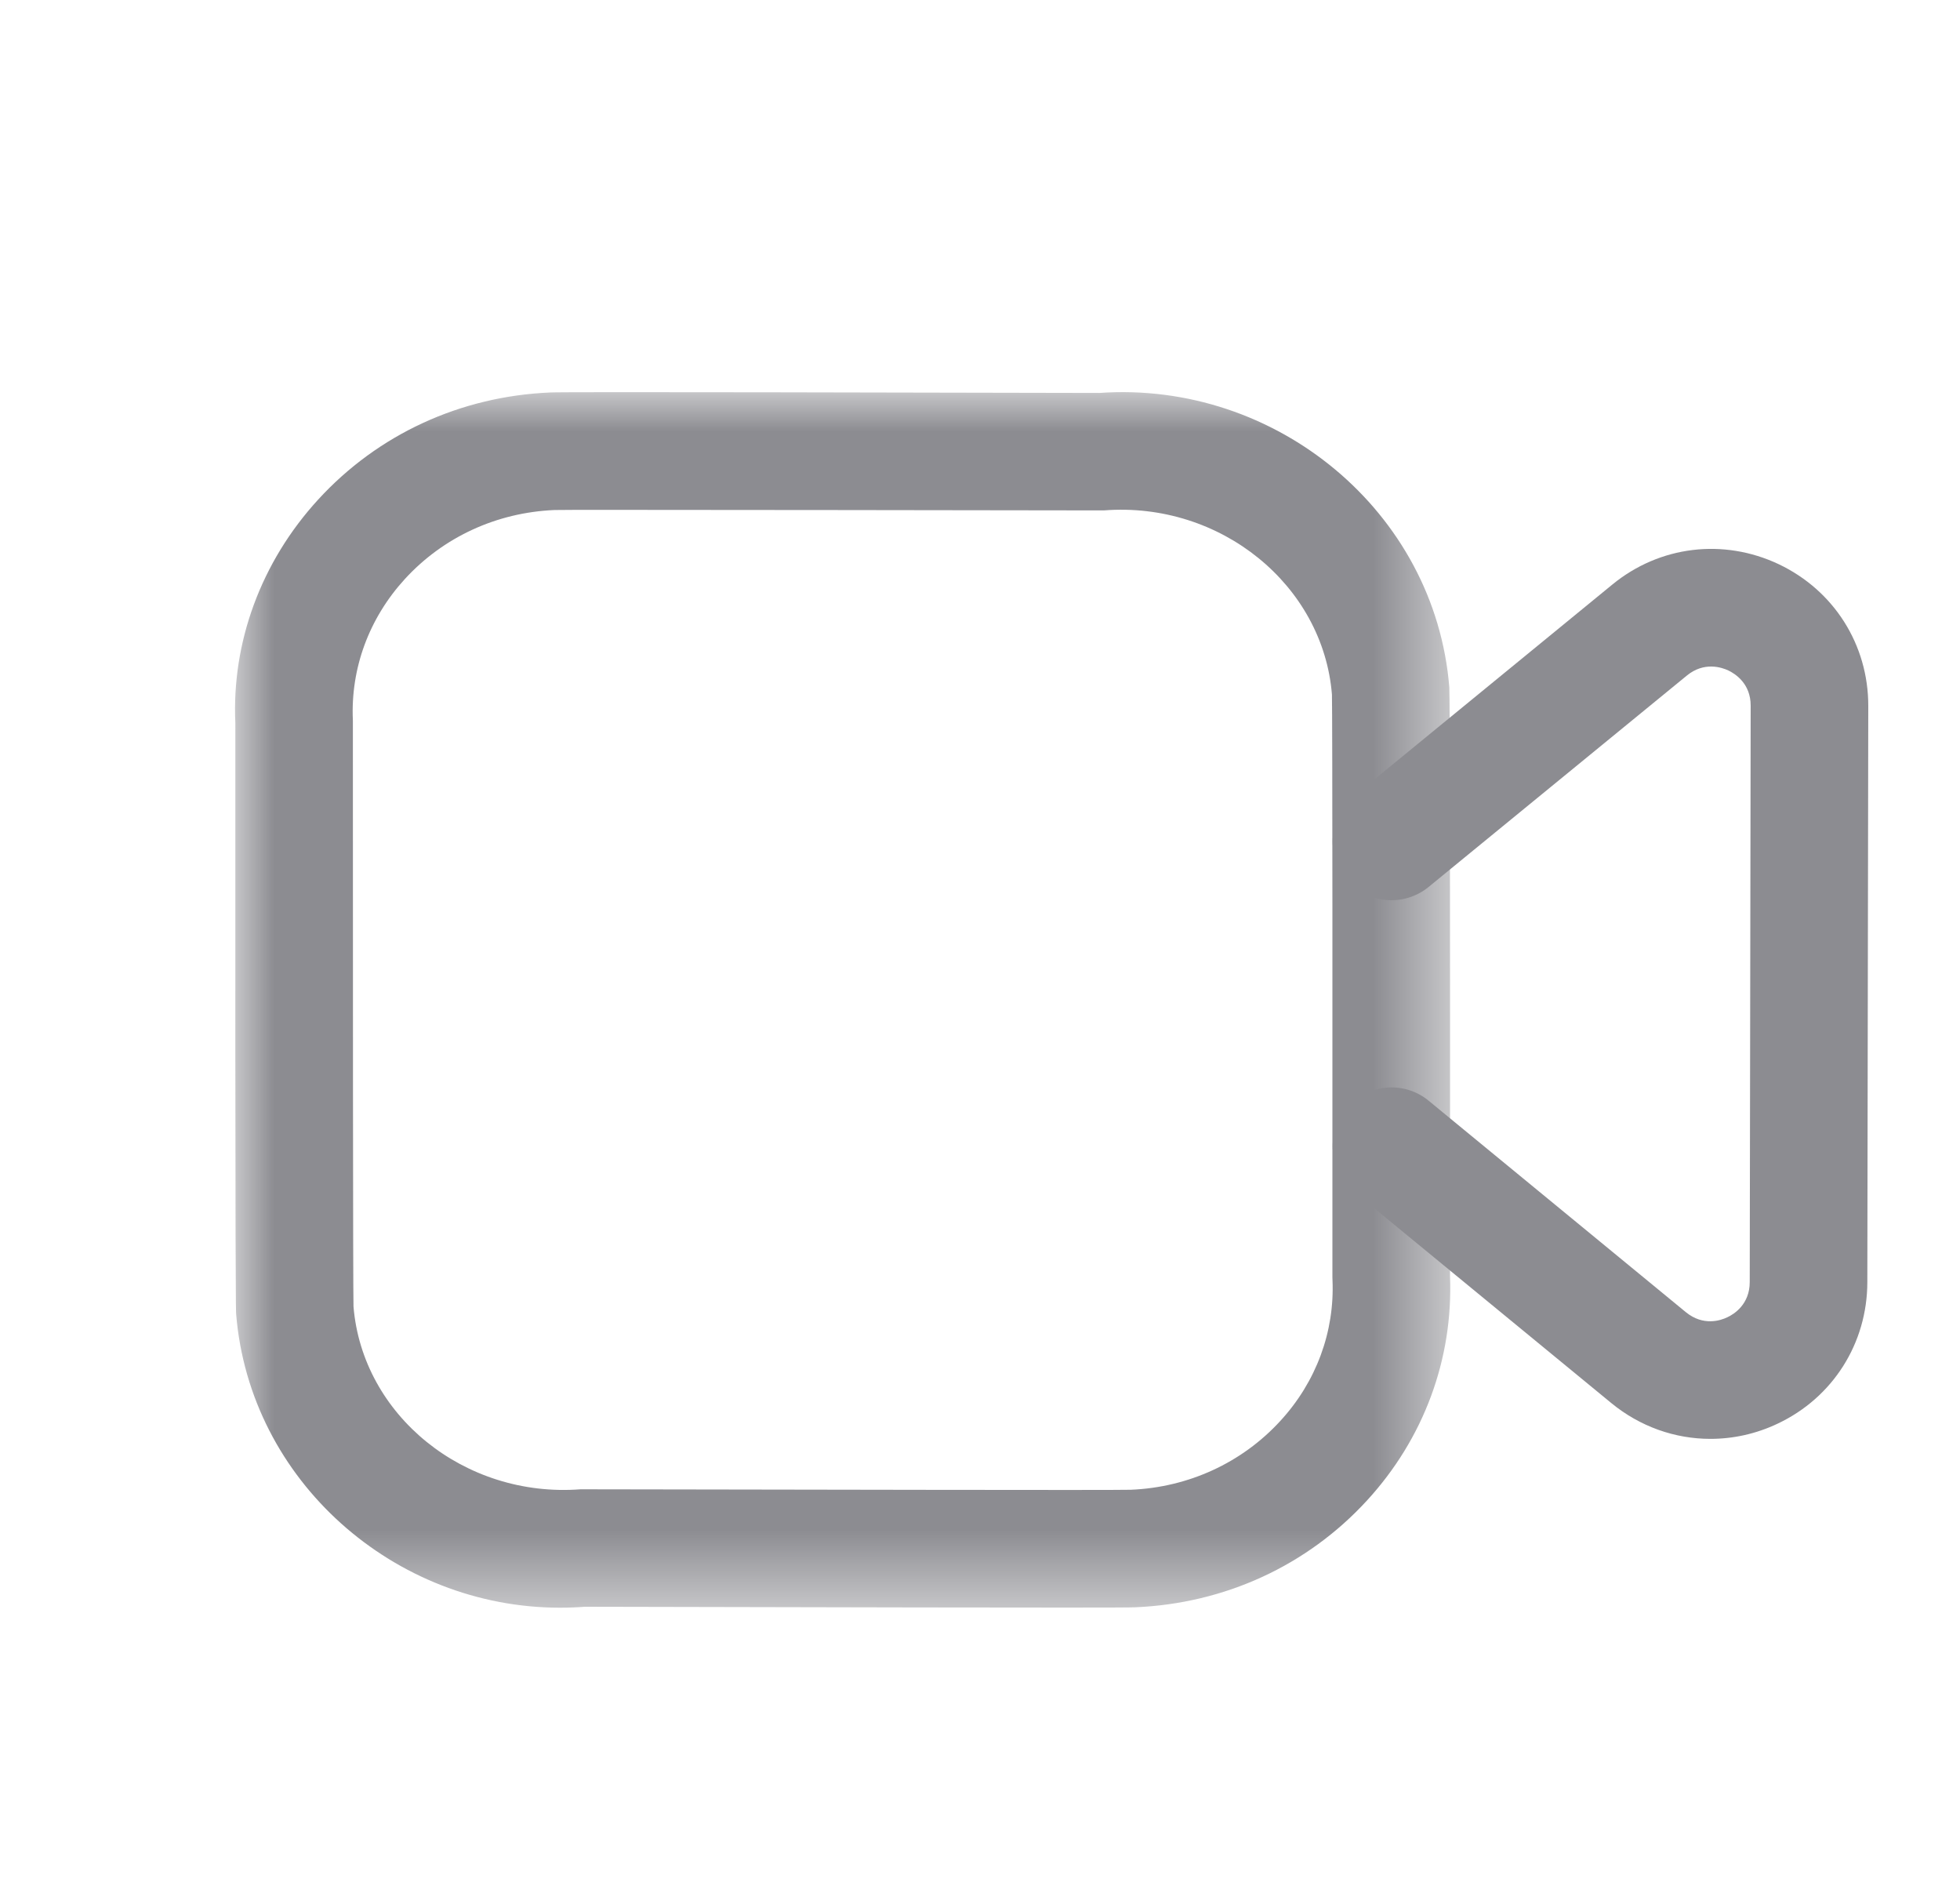<svg width="25" height="24" viewBox="0 0 25 24" fill="none" xmlns="http://www.w3.org/2000/svg">
<g id="Iconly/Light-Outline/Video">
<g id="Video">
<g id="Group 3">
<mask id="mask0" mask-type="alpha" maskUnits="userSpaceOnUse" x="2" y="5" width="17" height="16">
<path id="Clip 2" fill-rule="evenodd" clip-rule="evenodd" d="M2.998 5H18.498V20.502H2.998V5Z" fill="white"/>
</mask>
<g mask="url(#mask0)">
<path id="Fill 1" fill-rule="evenodd" clip-rule="evenodd" d="M7.845 6.502C7.406 6.502 7.123 6.502 7.074 6.504C6.336 6.535 5.655 6.848 5.164 7.384C4.706 7.885 4.47 8.525 4.501 9.189C4.501 12.082 4.502 16.424 4.509 16.662C4.623 18.047 5.921 19.106 7.407 18.992C10.157 18.996 14.231 19.005 14.422 18.998C15.157 18.968 15.839 18.656 16.33 18.121C16.789 17.622 17.025 16.982 16.996 16.321C16.995 16.31 16.995 16.299 16.995 16.288C16.996 13.428 16.996 9.089 16.989 8.856C16.876 7.464 15.572 6.392 14.078 6.509C12.012 6.506 9.193 6.502 7.845 6.502ZM7.144 20.502C5.03 20.503 3.186 18.883 3.012 16.758C3.009 16.717 2.999 16.592 3.002 9.223C2.954 8.192 3.328 7.168 4.058 6.371C4.82 5.539 5.871 5.054 7.018 5.005C7.157 4.995 11.965 5.007 14.024 5.011C16.274 4.853 18.305 6.523 18.486 8.764C18.494 8.873 18.497 11.398 18.495 16.273C18.537 17.329 18.161 18.346 17.435 19.136C16.672 19.967 15.62 20.45 14.474 20.497C14.334 20.507 9.524 20.494 7.462 20.49C7.356 20.498 7.25 20.502 7.144 20.502Z" fill="#8C8C91"/>
</g>
</g>
<path id="Fill 4" fill-rule="evenodd" clip-rule="evenodd" d="M21.816 18.349C21.365 18.349 20.92 18.194 20.553 17.893L17.272 15.197C16.952 14.934 16.906 14.461 17.169 14.141C17.431 13.822 17.904 13.774 18.224 14.038L21.504 16.734C21.725 16.914 21.947 16.84 22.033 16.798C22.119 16.758 22.318 16.633 22.318 16.349L22.33 9C22.331 8.716 22.131 8.591 22.045 8.55C21.96 8.51 21.735 8.435 21.516 8.615L18.223 11.31C17.901 11.573 17.43 11.526 17.168 11.204C16.905 10.884 16.953 10.412 17.273 10.15L20.566 7.454C21.17 6.959 21.983 6.862 22.688 7.195C23.393 7.53 23.831 8.222 23.83 9.002L23.818 16.351C23.817 17.131 23.378 17.823 22.674 18.155C22.398 18.286 22.106 18.349 21.816 18.349Z" fill="#8C8C91"/>
</g>
</g>
</svg>
